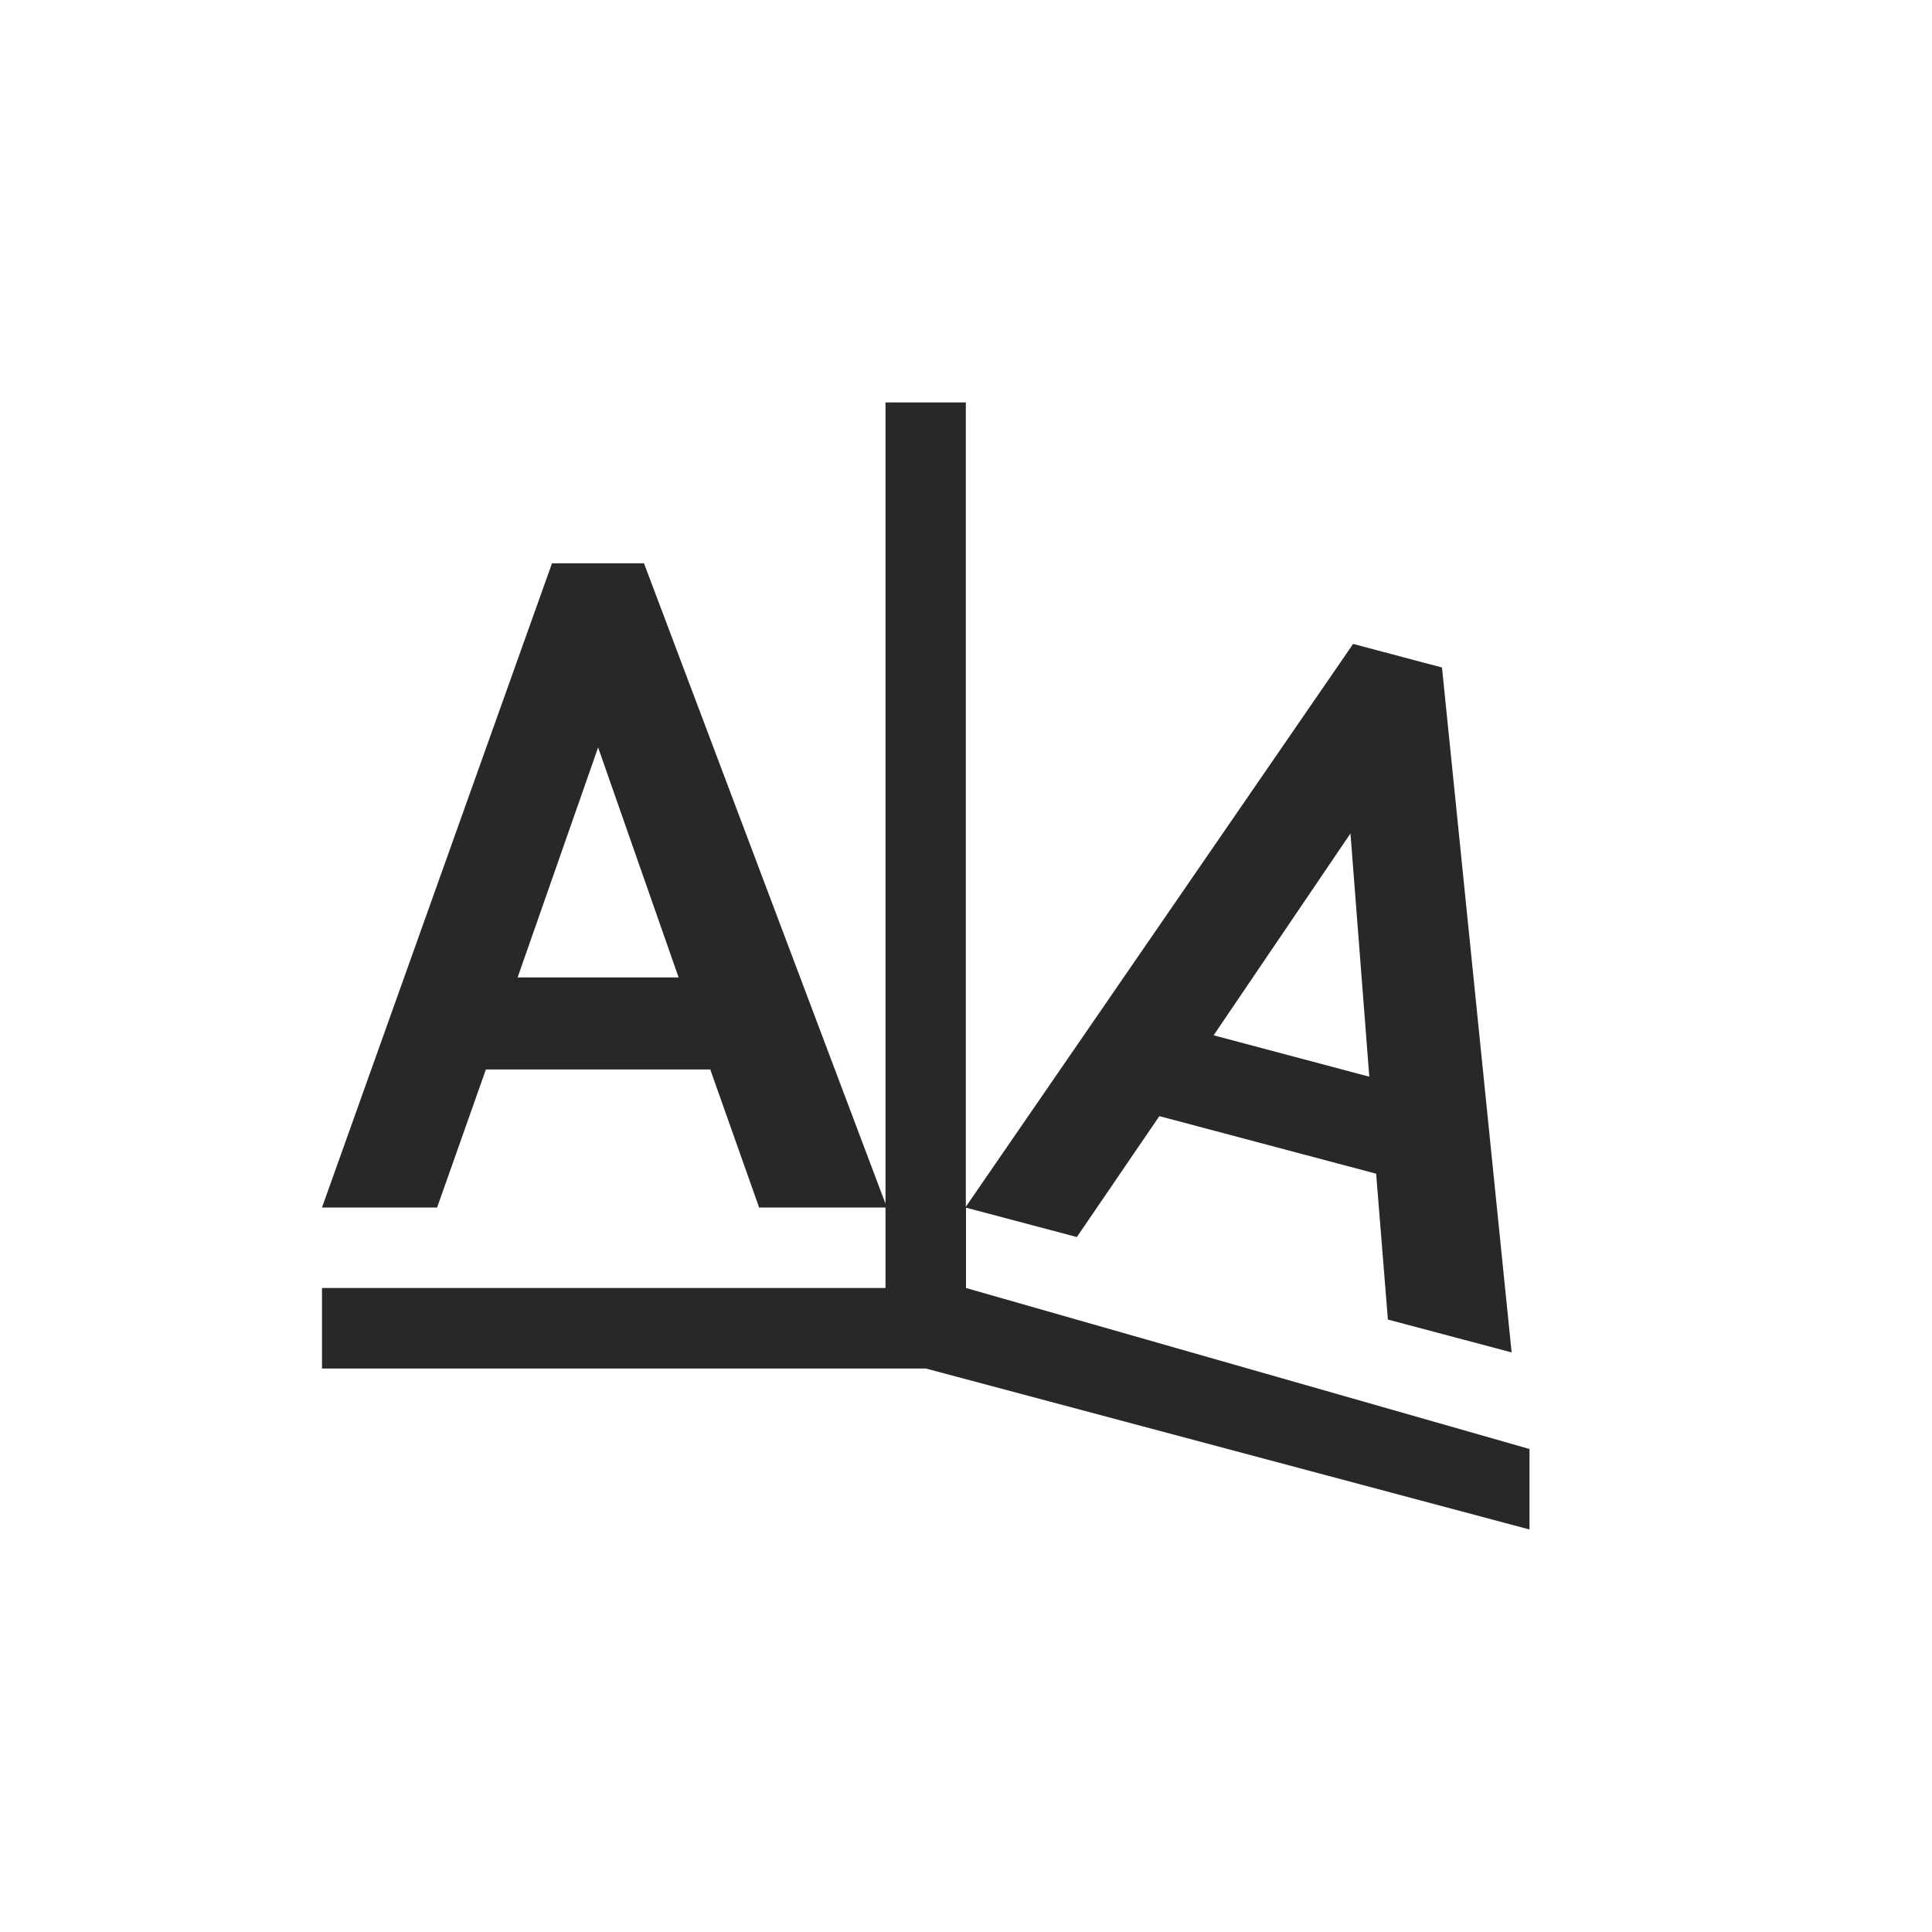 <svg width="24" height="24" version="1.1" xmlns="http://www.w3.org/2000/svg">
  <defs>
    <style id="current-color-scheme" type="text/css">.ColorScheme-Text { color:#282828; } .ColorScheme-Highlight { color:#458588; }</style>
  </defs>
  <path class="ColorScheme-Text" d="m11 5v9.953l-3-7.955h-1.143l-2.857 8.002h1.43l0.606-1.715h2.787l0.607 1.715h1.57v1h-7v1h7.5l7.5 2v-1l-7-2v-0.998l1.377 0.365 1.025-1.502 2.693 0.715 0.146 1.812 1.537 0.408-0.865-8.508-1.104-0.293-4.811 6.992v-9.992h-1zm-3.57 4.285 1 2.857h-2zm9.346 1.07 0.234 3.02-1.934-0.514 1.699-2.506z" fill="currentColor"/>
</svg>
